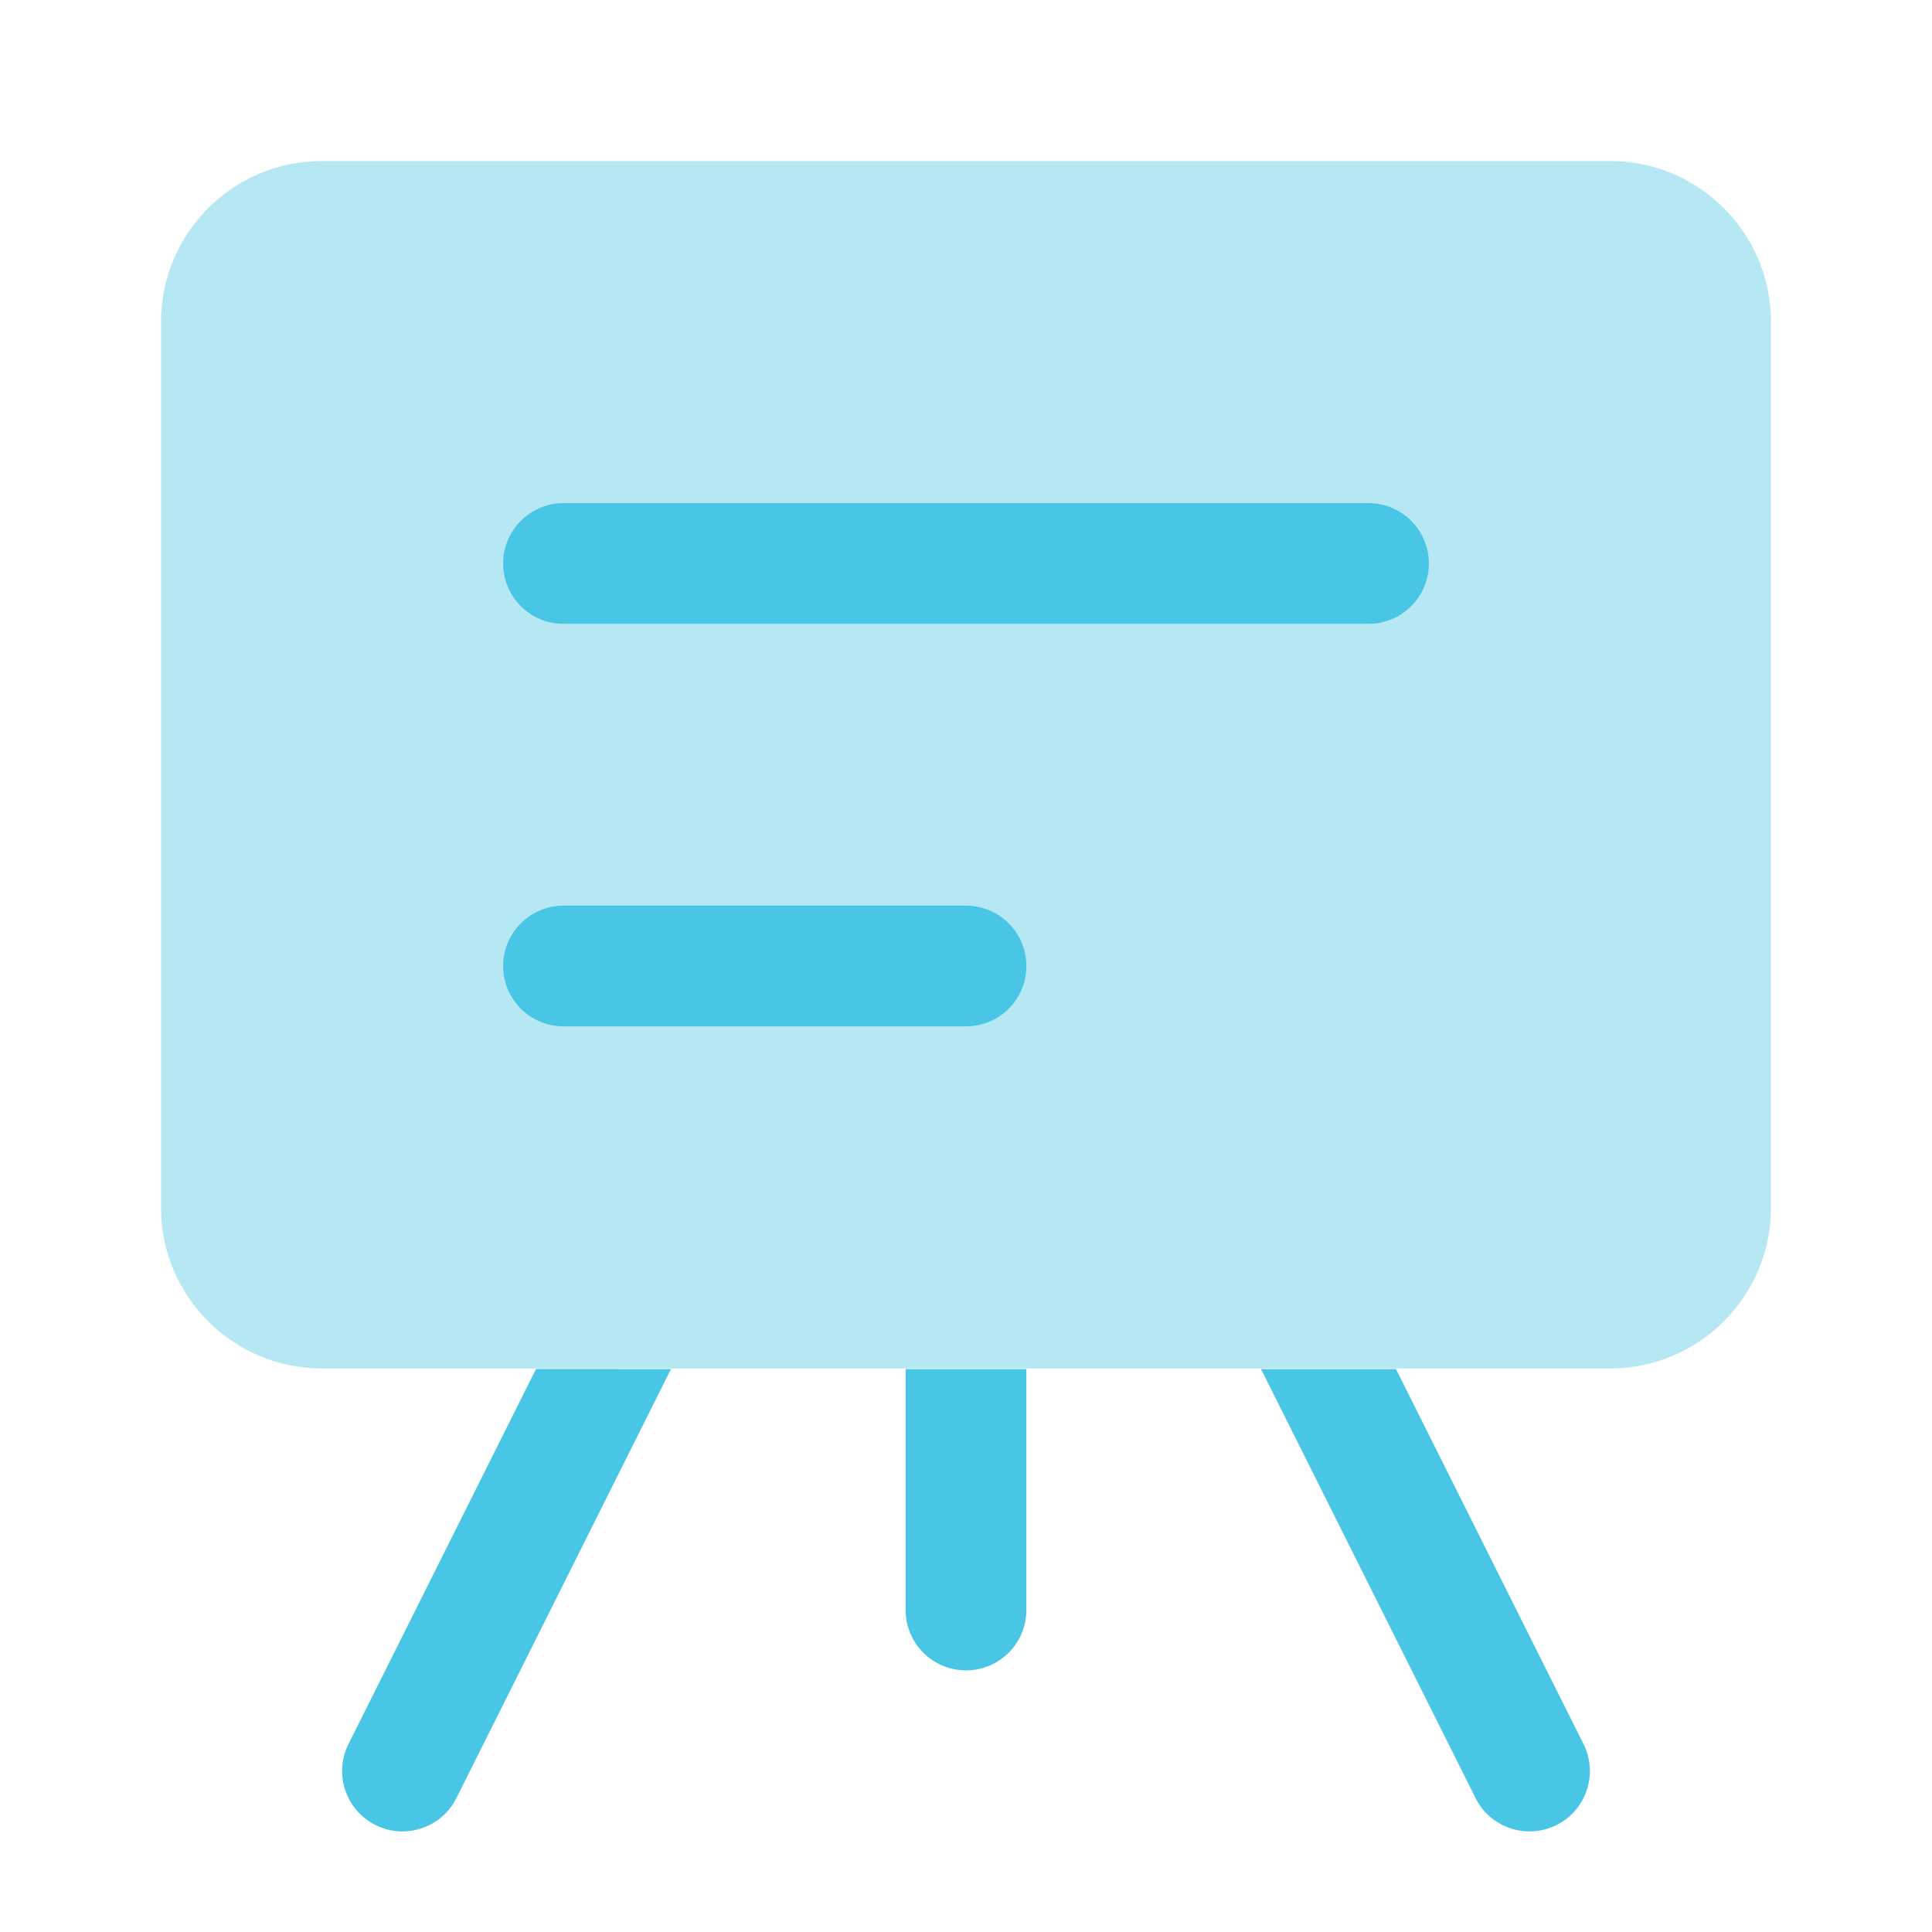 <svg width="36" height="36" viewBox="0 0 36 36" fill="none" xmlns="http://www.w3.org/2000/svg">
<path fill-rule="evenodd" clip-rule="evenodd" d="M12.503 25.51L8.506 33.503C8.228 34.059 7.553 34.284 6.997 34.007C6.441 33.729 6.216 33.053 6.494 32.497L9.988 25.509L12.503 25.51ZM26.012 25.51L29.506 32.497C29.784 33.053 29.559 33.729 29.003 34.007C28.447 34.284 27.772 34.059 27.494 33.503L23.497 25.51C23.497 25.51 25.918 25.51 26.012 25.51ZM19.125 25.51V30C19.125 30.622 18.621 31.125 18 31.125C17.379 31.125 16.875 30.622 16.875 30V25.51H19.125Z" fill="#49C6E5"/>
<path opacity="0.4" d="M33 22.5C33 24.157 31.657 25.5 30 25.5L6 25.5C4.343 25.5 3 24.157 3 22.5L3 6C3 4.343 4.343 3 6 3L30 3C31.657 3 33 4.343 33 6L33 22.5Z" fill="#49C6E5"/>
<path fill-rule="evenodd" clip-rule="evenodd" d="M9.375 10.5C9.375 9.879 9.879 9.375 10.5 9.375H25.5C26.121 9.375 26.625 9.879 26.625 10.5C26.625 11.121 26.121 11.625 25.5 11.625H10.5C9.879 11.625 9.375 11.121 9.375 10.5Z" fill="#49C6E5"/>
<path fill-rule="evenodd" clip-rule="evenodd" d="M9.375 18C9.375 17.379 9.879 16.875 10.5 16.875H18C18.621 16.875 19.125 17.379 19.125 18C19.125 18.621 18.621 19.125 18 19.125H10.5C9.879 19.125 9.375 18.621 9.375 18Z" fill="#49C6E5"/>
</svg>
